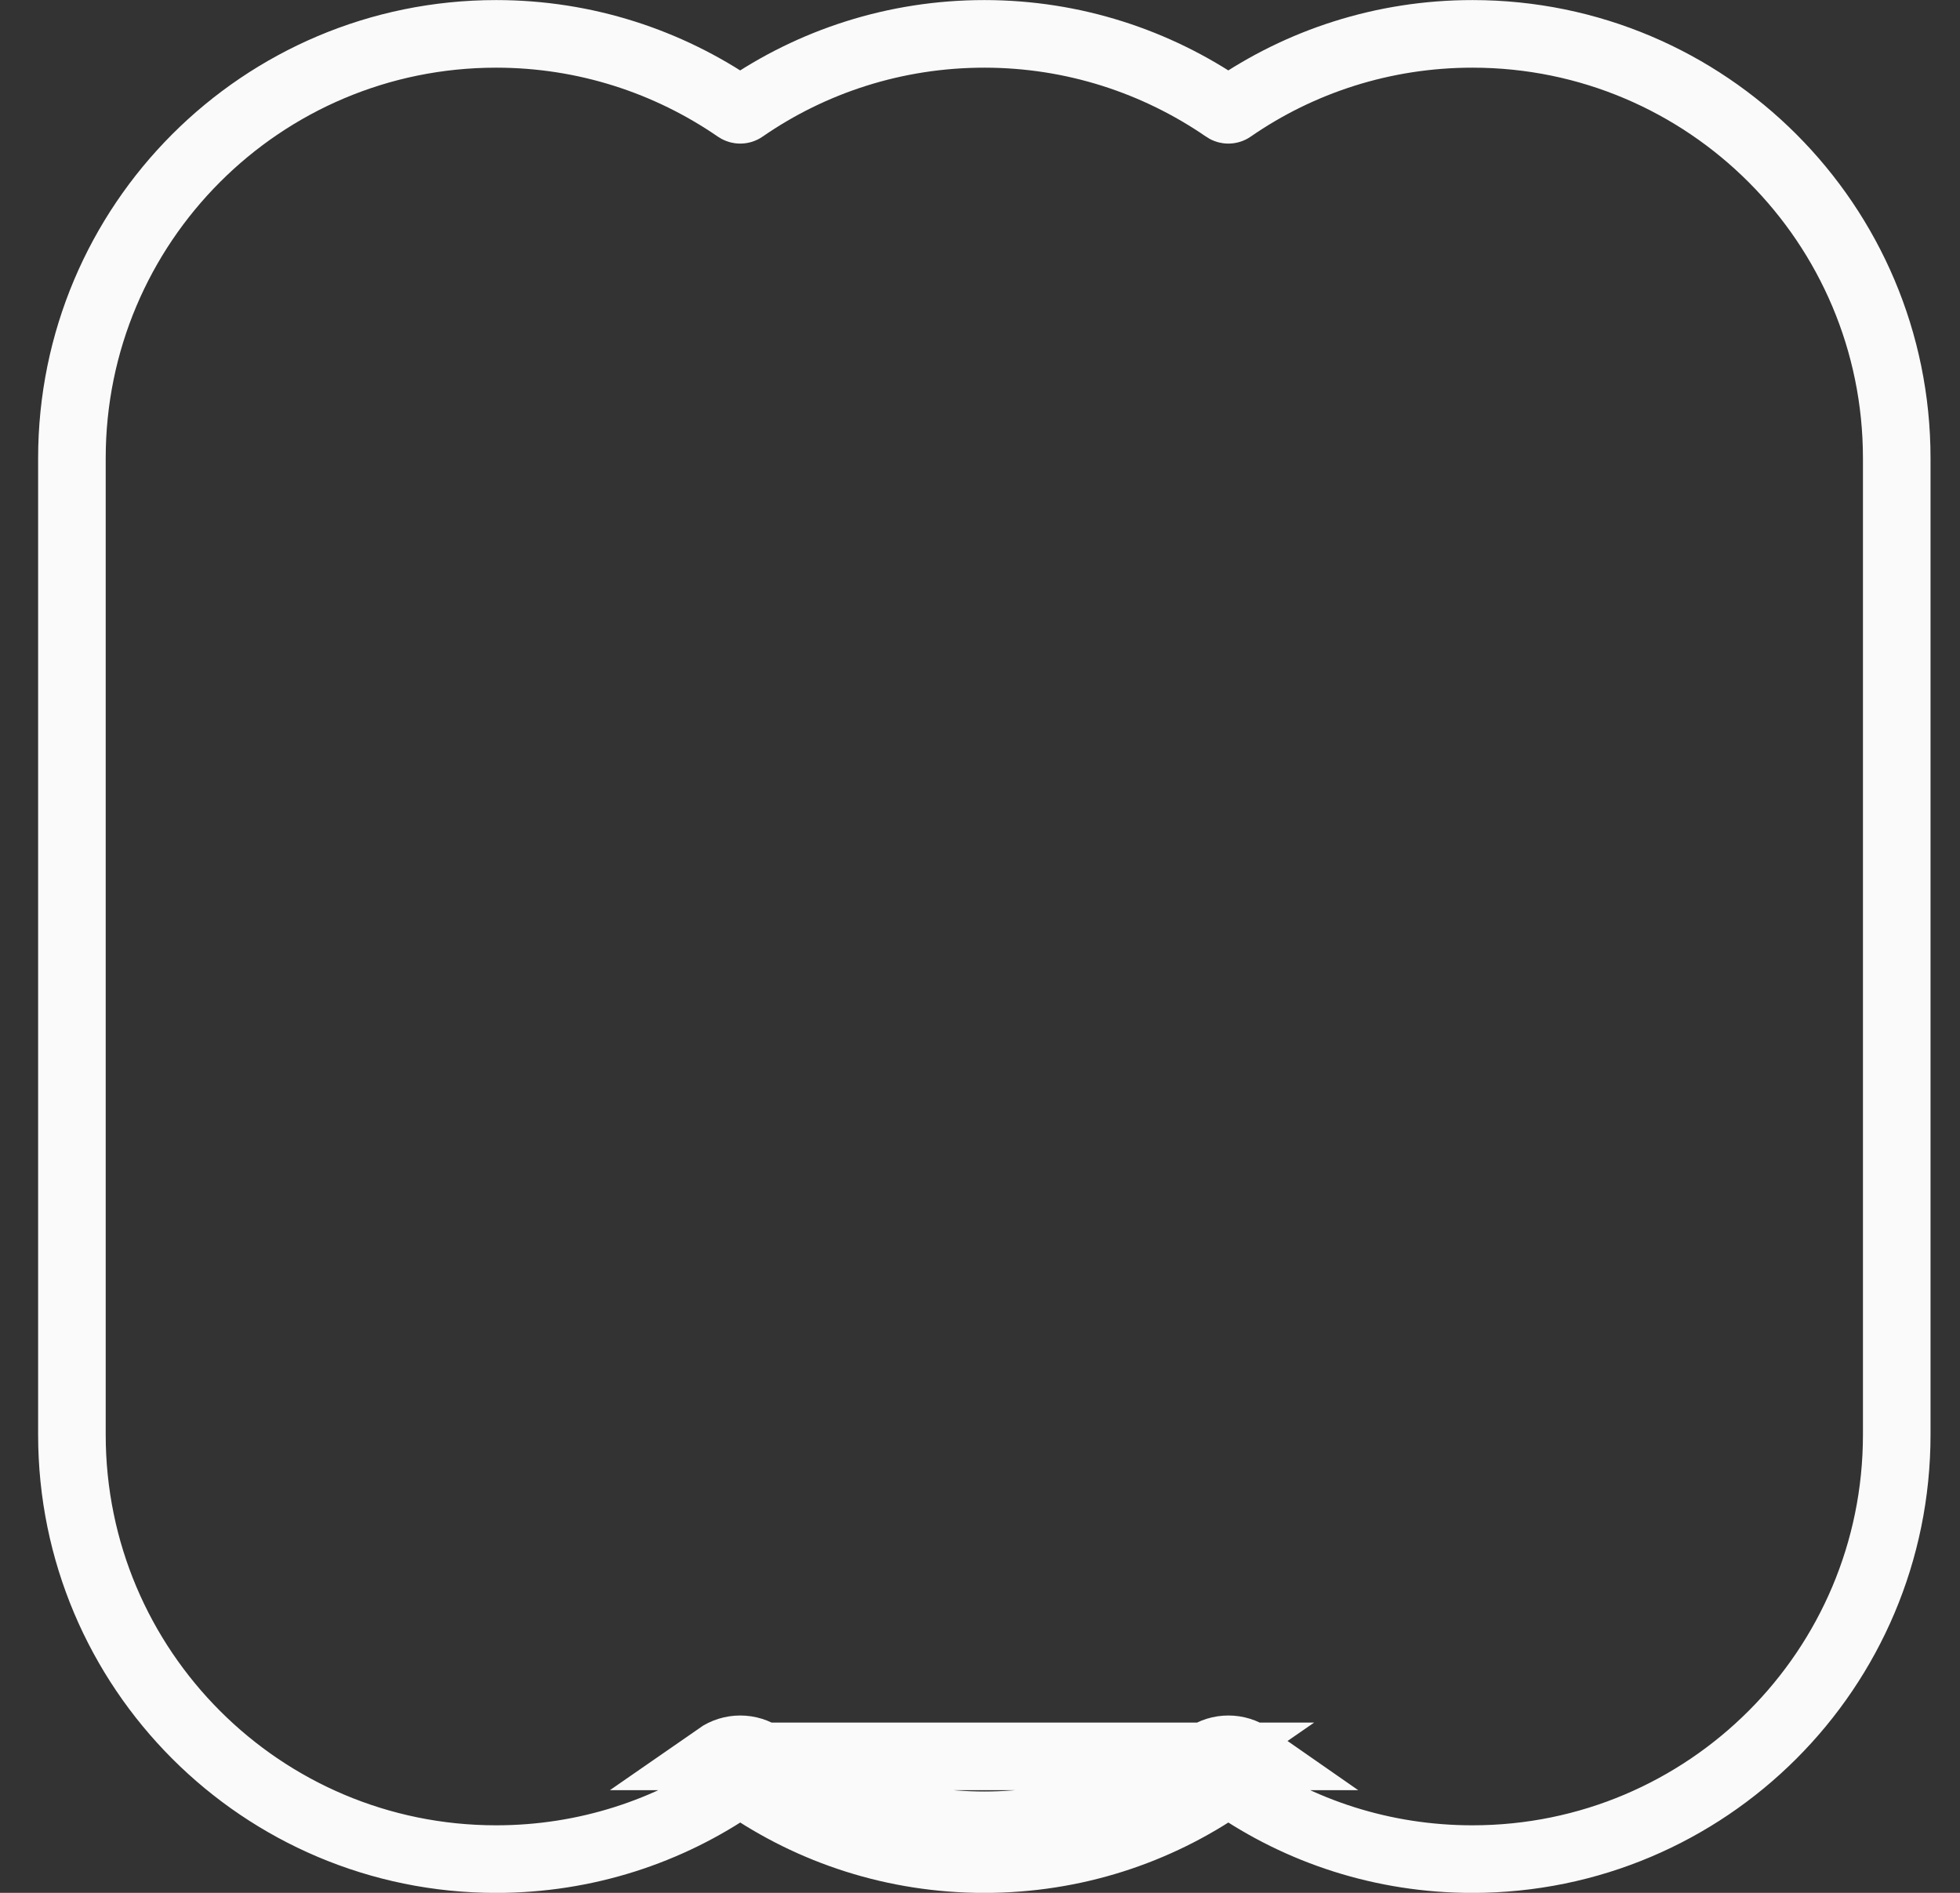 <svg width="29" height="28" viewBox="0 0 29 28" fill="none" xmlns="http://www.w3.org/2000/svg">
<rect x="0" y="0" width="29" height="28" fill="#333333" stroke="none"/>
<path id="Vector" d="M17.843 25.981C16.912 26.625 15.783 27.001 14.564 27.001C13.345 27.001 12.215 26.625 11.285 25.981C11.085 25.842 10.82 25.842 10.62 25.981H17.843ZM17.843 25.981C18.042 25.842 18.308 25.842 18.507 25.981H17.843ZM18.222 1.609L18.221 1.61C18.194 1.629 18.156 1.629 18.128 1.61L18.126 1.608C17.113 0.912 15.885 0.501 14.564 0.501C13.243 0.501 12.012 0.909 11 1.609L10.999 1.61C10.972 1.629 10.934 1.629 10.906 1.61L10.906 1.61L10.903 1.608C9.891 0.912 8.663 0.501 7.341 0.501C3.873 0.501 1.064 3.31 1.064 6.779V21.223C1.064 24.691 3.873 27.501 7.341 27.501C8.662 27.501 9.893 27.093 10.905 26.392L10.906 26.391C10.934 26.372 10.972 26.372 10.999 26.391L11 26.392C12.012 27.093 13.24 27.501 14.564 27.501C15.887 27.501 17.115 27.093 18.127 26.392L18.128 26.391C18.156 26.372 18.194 26.372 18.221 26.391L18.222 26.392C19.234 27.093 20.462 27.501 21.786 27.501C25.254 27.501 28.064 24.691 28.064 21.223V6.779C28.064 3.313 25.254 0.501 21.786 0.501C20.465 0.501 19.234 0.909 18.222 1.609Z" stroke="#FAFAFA"/>
</svg>
